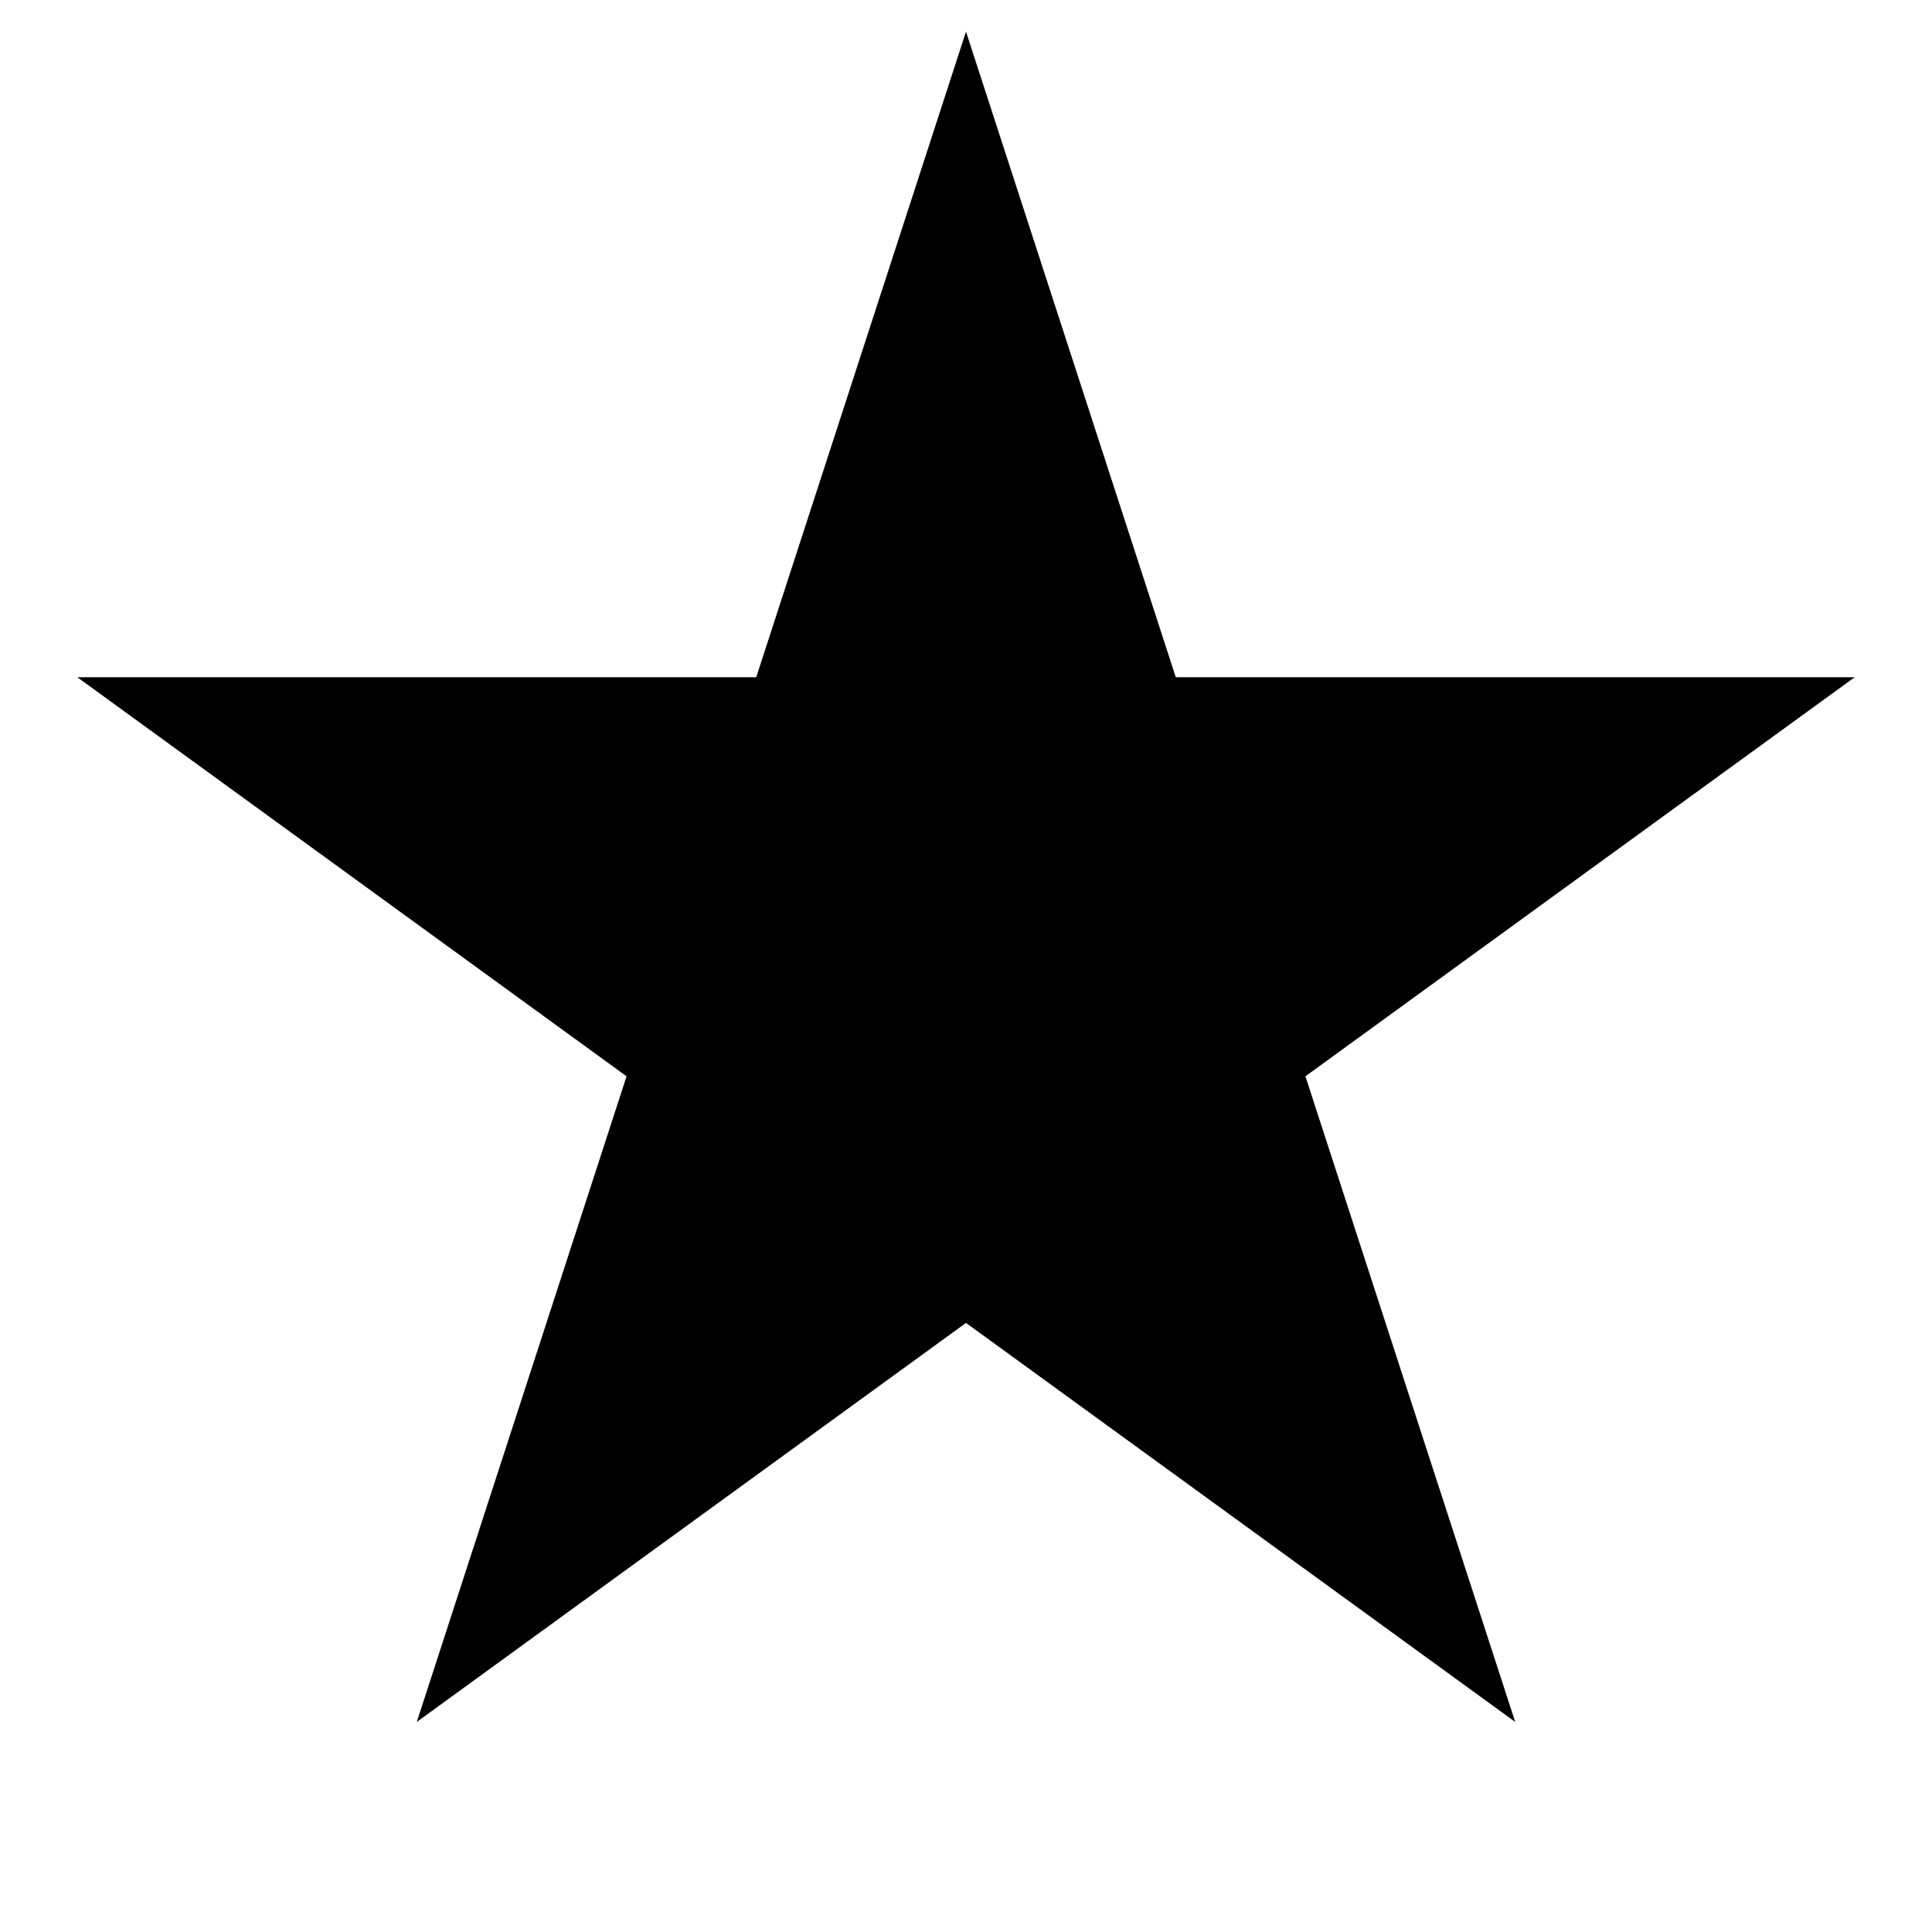 <?xml version="1.0" encoding="utf-8"?>
<!-- Generator: Adobe Illustrator 16.0.0, SVG Export Plug-In . SVG Version: 6.00 Build 0)  -->
<!DOCTYPE svg PUBLIC "-//W3C//DTD SVG 1.1//EN" "http://www.w3.org/Graphics/SVG/1.1/DTD/svg11.dtd">
<svg version="1.1" id="Capa_1" xmlns:x="http://ns.adobe.com/Extensibility/1.0/" xmlns:i="http://ns.adobe.com/AdobeIllustrator/10.0/" xmlns:graph="http://ns.adobe.com/Graphs/1.0/"
	 xmlns="http://www.w3.org/2000/svg" xmlns:xlink="http://www.w3.org/1999/xlink" x="0px" y="0px" width="101px" height="101px"
	 viewBox="0 0 101 101" enable-background="new 0 0 101 101" xml:space="preserve">
<rect fill="none" width="101" height="101"/>
<polygon points="50.5,1.653 61.467,35.405 96.956,35.405 68.244,56.266 79.211,90.018 50.5,69.158 21.789,90.018 32.755,56.266 
	4.044,35.405 39.533,35.405 "/>
</svg>
